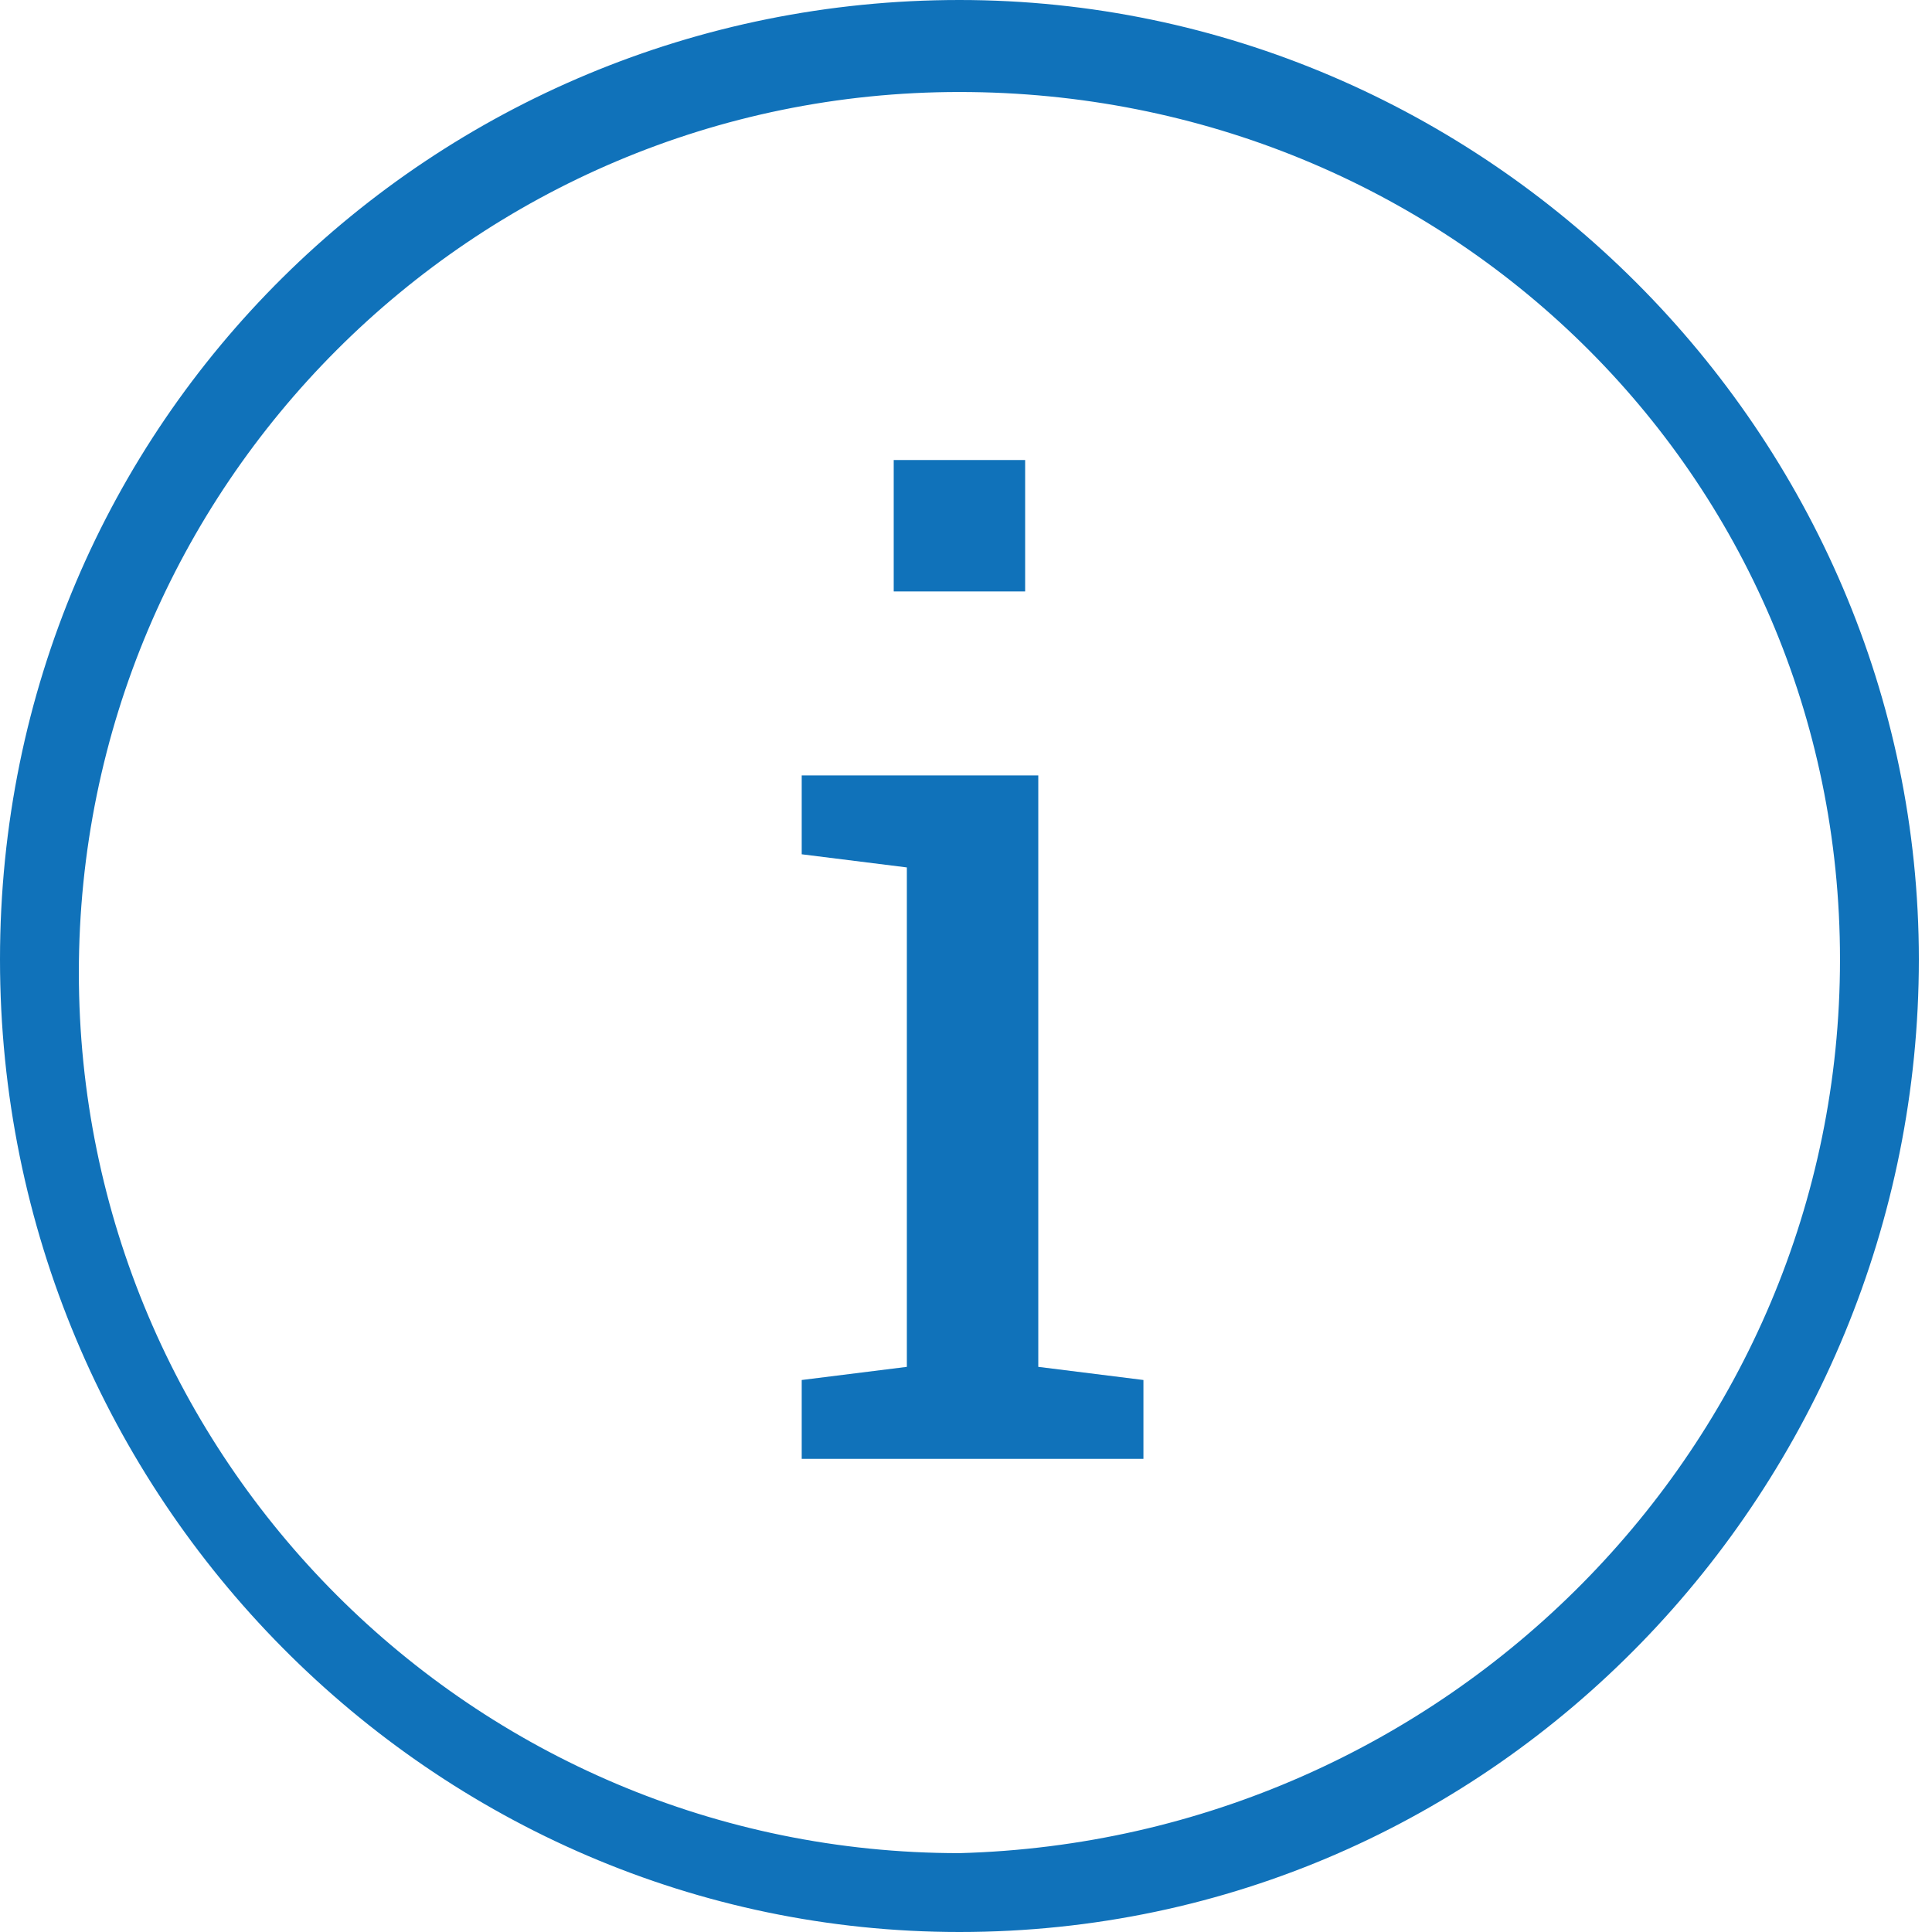 <?xml version="1.0" encoding="utf-8"?>
<!-- Generator: Adobe Illustrator 19.0.1, SVG Export Plug-In . SVG Version: 6.00 Build 0)  -->
<svg version="1.1" id="Layer_1" xmlns="http://www.w3.org/2000/svg" xmlns:xlink="http://www.w3.org/1999/xlink" x="0px" y="0px"
	 viewBox="0 0 14.7 14.7" style="enable-background:new 0 0 14.7 14.7;" xml:space="preserve">
<style type="text/css">
	.st0{fill:#1072BA;}
</style>
<g>
	<path class="st0" d="M7.3,0.7c-3.7,0-6.7,3-6.7,6.7s3,6.7,6.7,6.7C11,14,14,11,14,7.3S11,0.7,7.3,0.7z M7.3,14.7
		C3.3,14.7,0,11.4,0,7.3S3.3,0,7.3,0s7.3,3.3,7.3,7.3S11.4,14.7,7.3,14.7z"/>
	<path class="st0" d="M7.8,4.5h-1v-1h1V4.5z M6.1,10.5l0.8-0.1V6.6L6.1,6.5V5.9h1.8v4.5l0.8,0.1v0.6H6.1V10.5z"/>
</g>
</svg>
